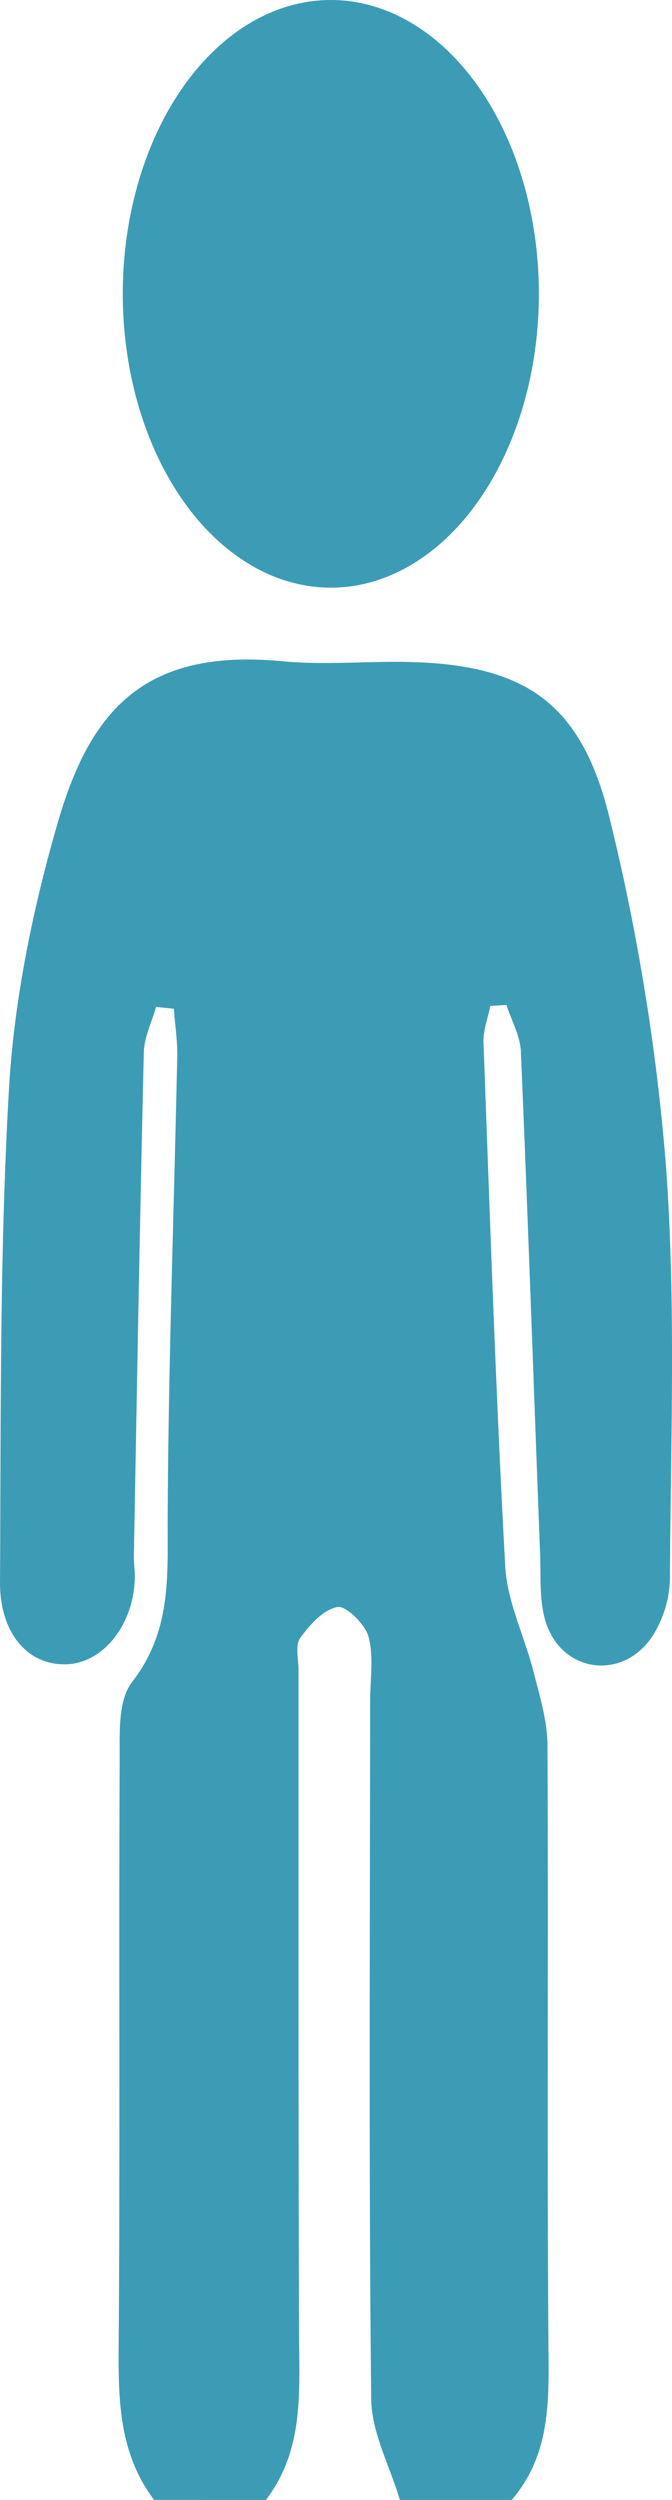 <svg xmlns="http://www.w3.org/2000/svg" width="137.681" height="512" viewBox="0 0 137.681 512">
  <g id="wasting-in-children_copy" data-name="wasting-in-children copy" transform="translate(-235.678 -144.188)">
    <g id="Group_2" data-name="Group 2" transform="translate(235.678 279.252)">
      <path id="Path_42" data-name="Path 42" d="M267.249,574.987c-7.432-9.879-7.338-21.167-7.251-32.742.293-39.581.014-79.166.2-118.749.025-5.436-.412-12.21,2.555-16.04,8.139-10.507,7.228-21.809,7.281-33.723.14-31.425,1.294-62.848,1.955-94.274.066-3.284-.449-6.586-.694-9.876-1.211-.127-2.422-.249-3.634-.375-.872,3.091-2.438,6.164-2.514,9.275-.817,34.37-1.408,68.741-2.04,103.113-.027,1.477.213,2.958.19,4.434-.144,9.481-6.283,17.395-13.758,17.8-7.936.422-13.925-6.1-13.859-16.931.206-33.648-.1-67.349,1.839-100.917,1.058-18.289,4.858-36.739,9.964-54.424,6.608-22.89,17.588-35.87,46.045-33.142,7.558.724,15.248.131,22.877.12,26.092-.042,38.3,7.558,44.234,32.3a445.884,445.884,0,0,1,11.493,71.042c2.045,27.979.957,56.183.8,84.286a22.682,22.682,0,0,1-3.892,12.379c-6.157,8.609-18.046,6.91-21.435-3.035-1.5-4.388-1.085-9.428-1.268-14.182-1.31-34.321-2.482-68.648-3.94-102.962-.135-3.22-1.932-6.373-2.956-9.557-1.1.064-2.2.131-3.3.193-.492,2.491-1.488,5-1.4,7.472,1.319,35.78,2.5,71.57,4.451,107.321.4,7.3,3.986,14.4,5.82,21.664,1.243,4.923,2.809,9.958,2.834,14.95.206,42.17-.126,84.344.224,126.516.085,10.252-.511,19.848-7.553,28.073h-22.9c-2.054-6.912-5.818-13.8-5.889-20.734-.506-47.6-.238-95.219-.22-142.831,0-4.421.778-9.037-.314-13.191-.673-2.562-4.6-6.455-6.36-6.135-2.908.528-5.722,3.668-7.638,6.339-1.088,1.519-.359,4.294-.359,6.5.014,45.4-.044,90.8.117,136.195.041,11.784,1.028,23.618-6.811,33.857Q278.693,574.986,267.249,574.987Z" transform="translate(-235.678 -198.053)" fill="#3c9cb5" fill-rule="evenodd"/>
    </g>
    <ellipse id="Ellipse_2" data-name="Ellipse 2" cx="42.626" cy="60.179" rx="42.626" ry="60.179" transform="translate(260.832 144.188)" fill="#3c9cb5"/>
  </g>
</svg>

